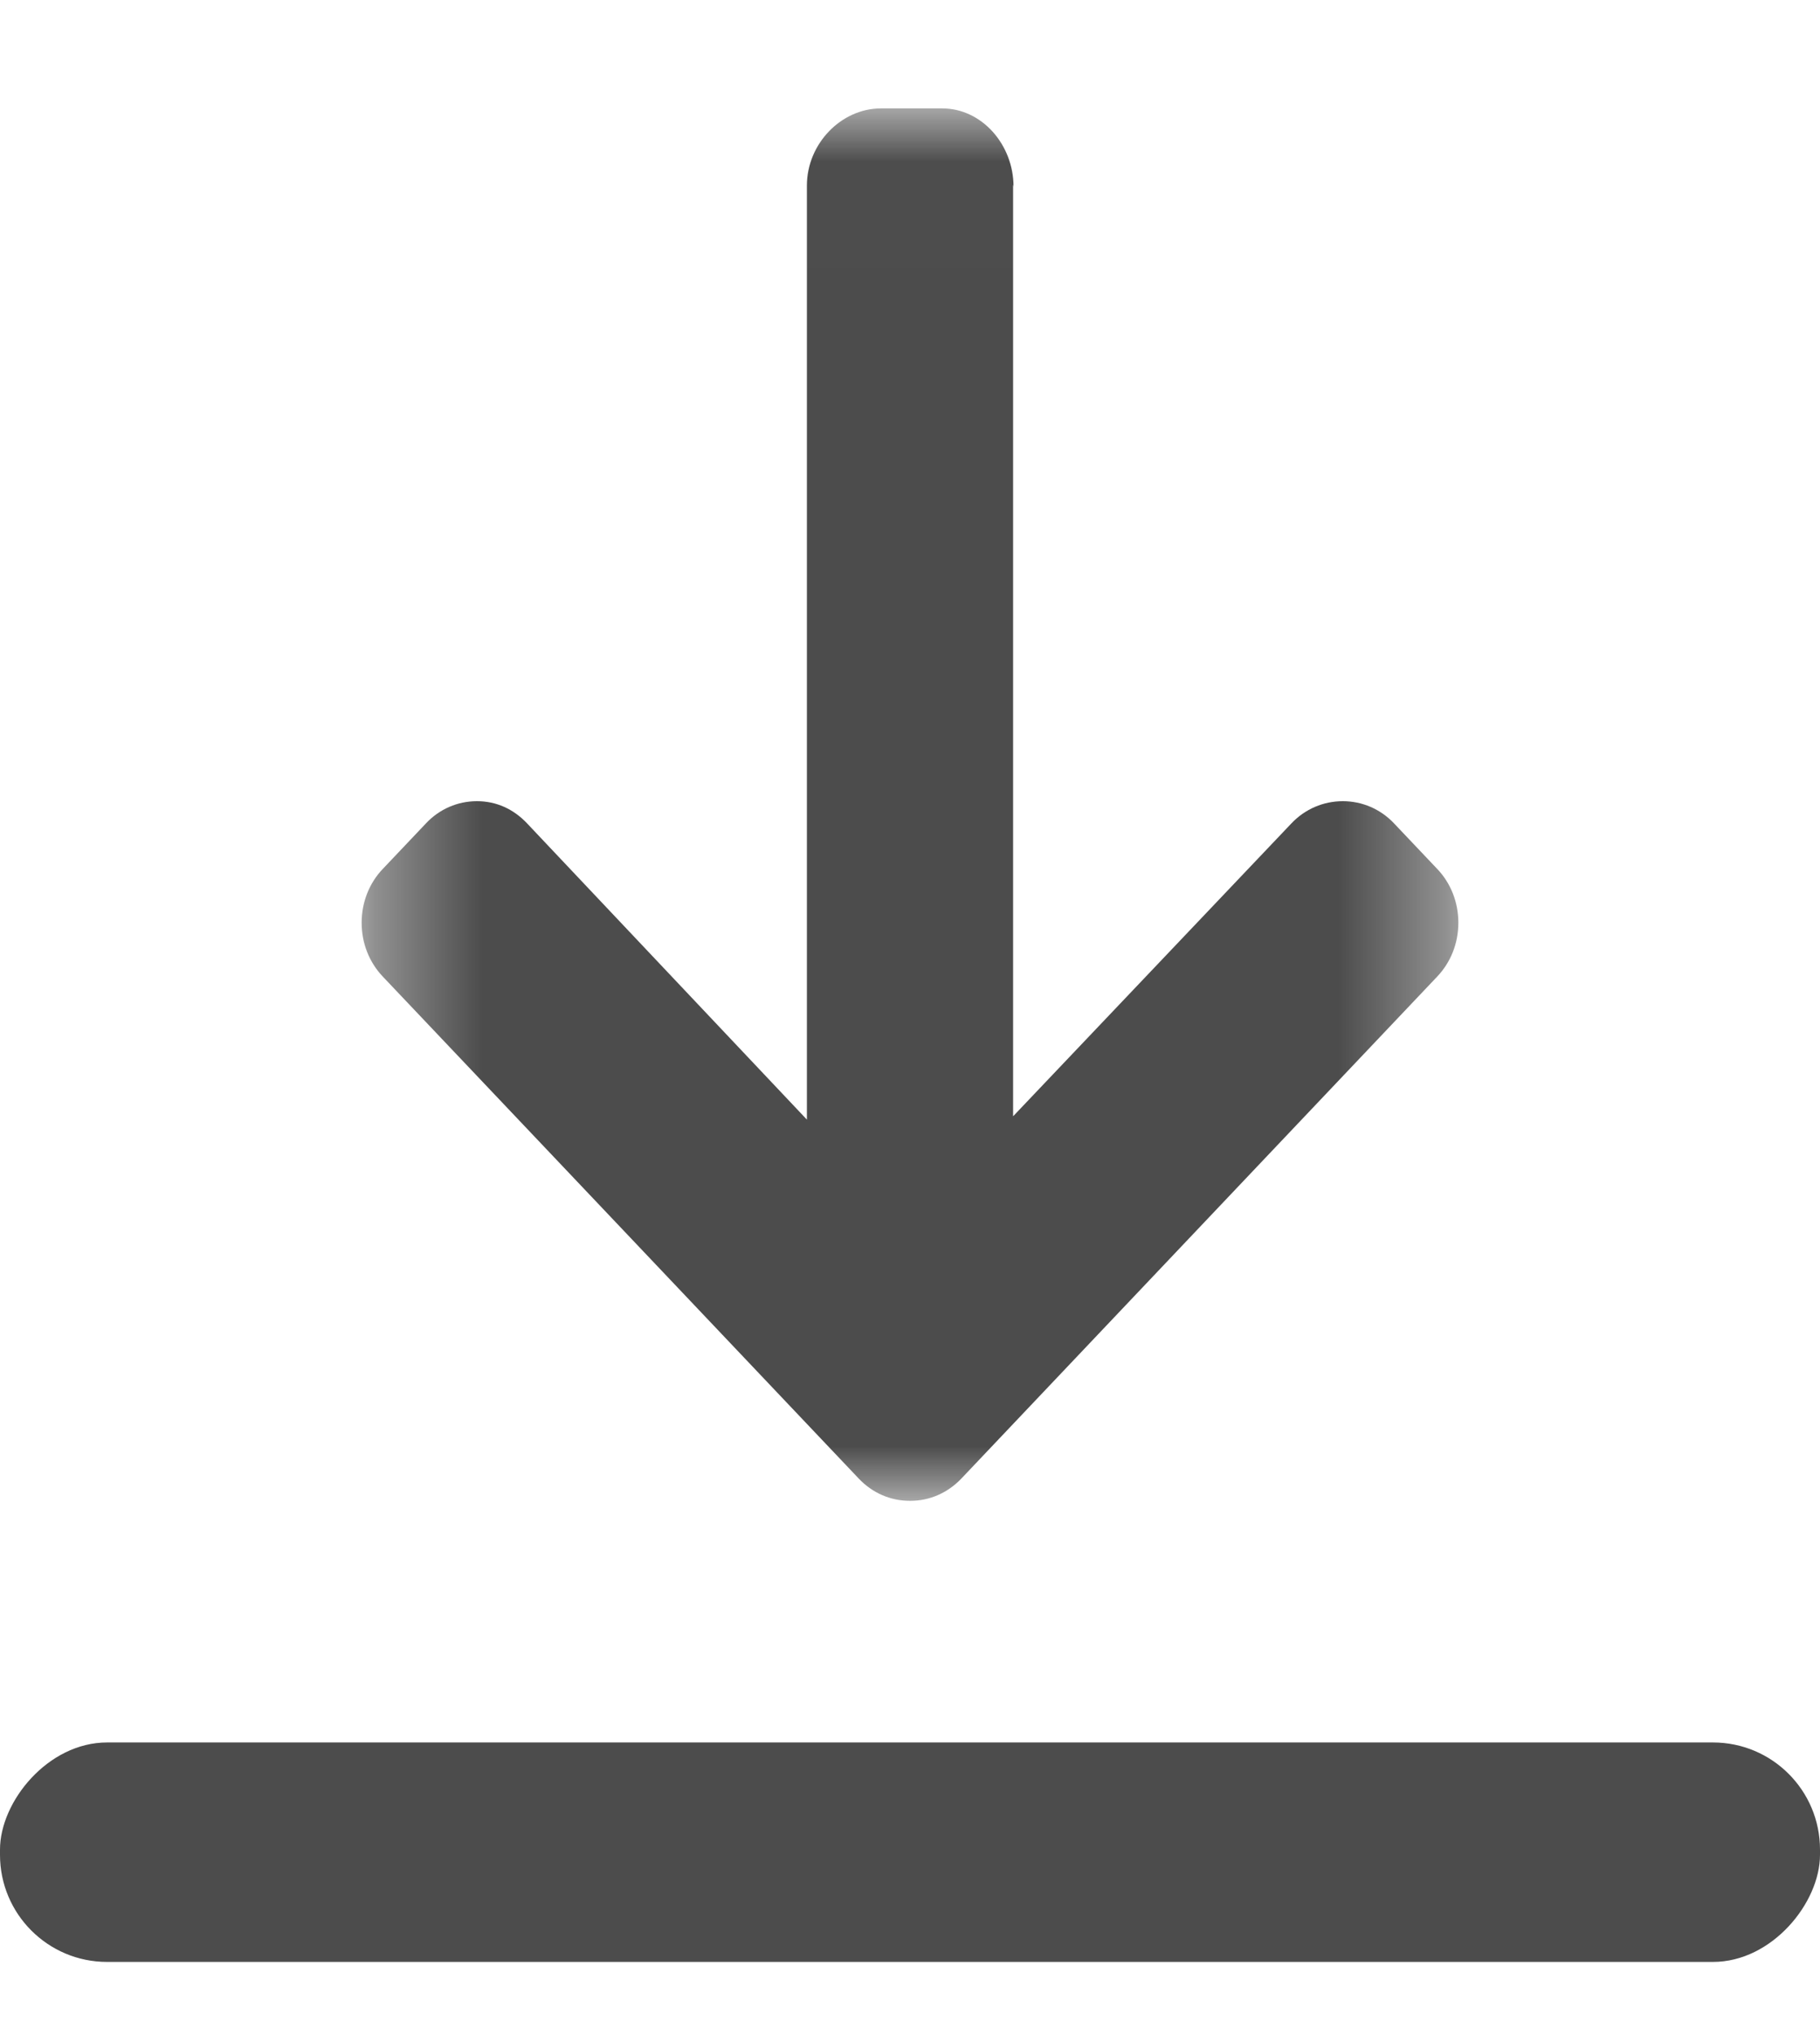 <svg width="17" height="19" viewBox="0 0 17 19" fill="none" xmlns="http://www.w3.org/2000/svg">
<g opacity="0.7">
<mask id="mask0" mask-type="alpha" maskUnits="userSpaceOnUse" x="3" y="1" width="11" height="14">
<path fill-rule="evenodd" clip-rule="evenodd" d="M13.622 14.012V1.012H3.378V14.012H13.622Z" fill="white"/>
</mask>
<g mask="url(#mask0)">
<path fill-rule="evenodd" clip-rule="evenodd" d="M9.463 1.723V10.422L12.063 7.687C12.19 7.553 12.362 7.48 12.543 7.48C12.723 7.48 12.894 7.553 13.021 7.687L13.425 8.113C13.552 8.246 13.622 8.425 13.622 8.615C13.622 8.805 13.552 8.983 13.425 9.117L8.979 13.805C8.851 13.939 8.681 14.013 8.501 14.012C8.319 14.013 8.149 13.939 8.022 13.805L3.575 9.117C3.448 8.983 3.378 8.805 3.378 8.615C3.378 8.425 3.448 8.246 3.575 8.113L3.979 7.687C4.105 7.553 4.275 7.48 4.455 7.48C4.636 7.48 4.796 7.553 4.923 7.687L7.537 10.453L7.537 1.733C7.537 1.341 7.858 1.012 8.229 1.012H8.8C9.172 1.012 9.467 1.351 9.467 1.743" fill="black"/>
</g>
<rect width="17" height="2.049" rx="1" transform="matrix(1 0 0 -1 0 18.317)" fill="black"/>
</g>
</svg>
